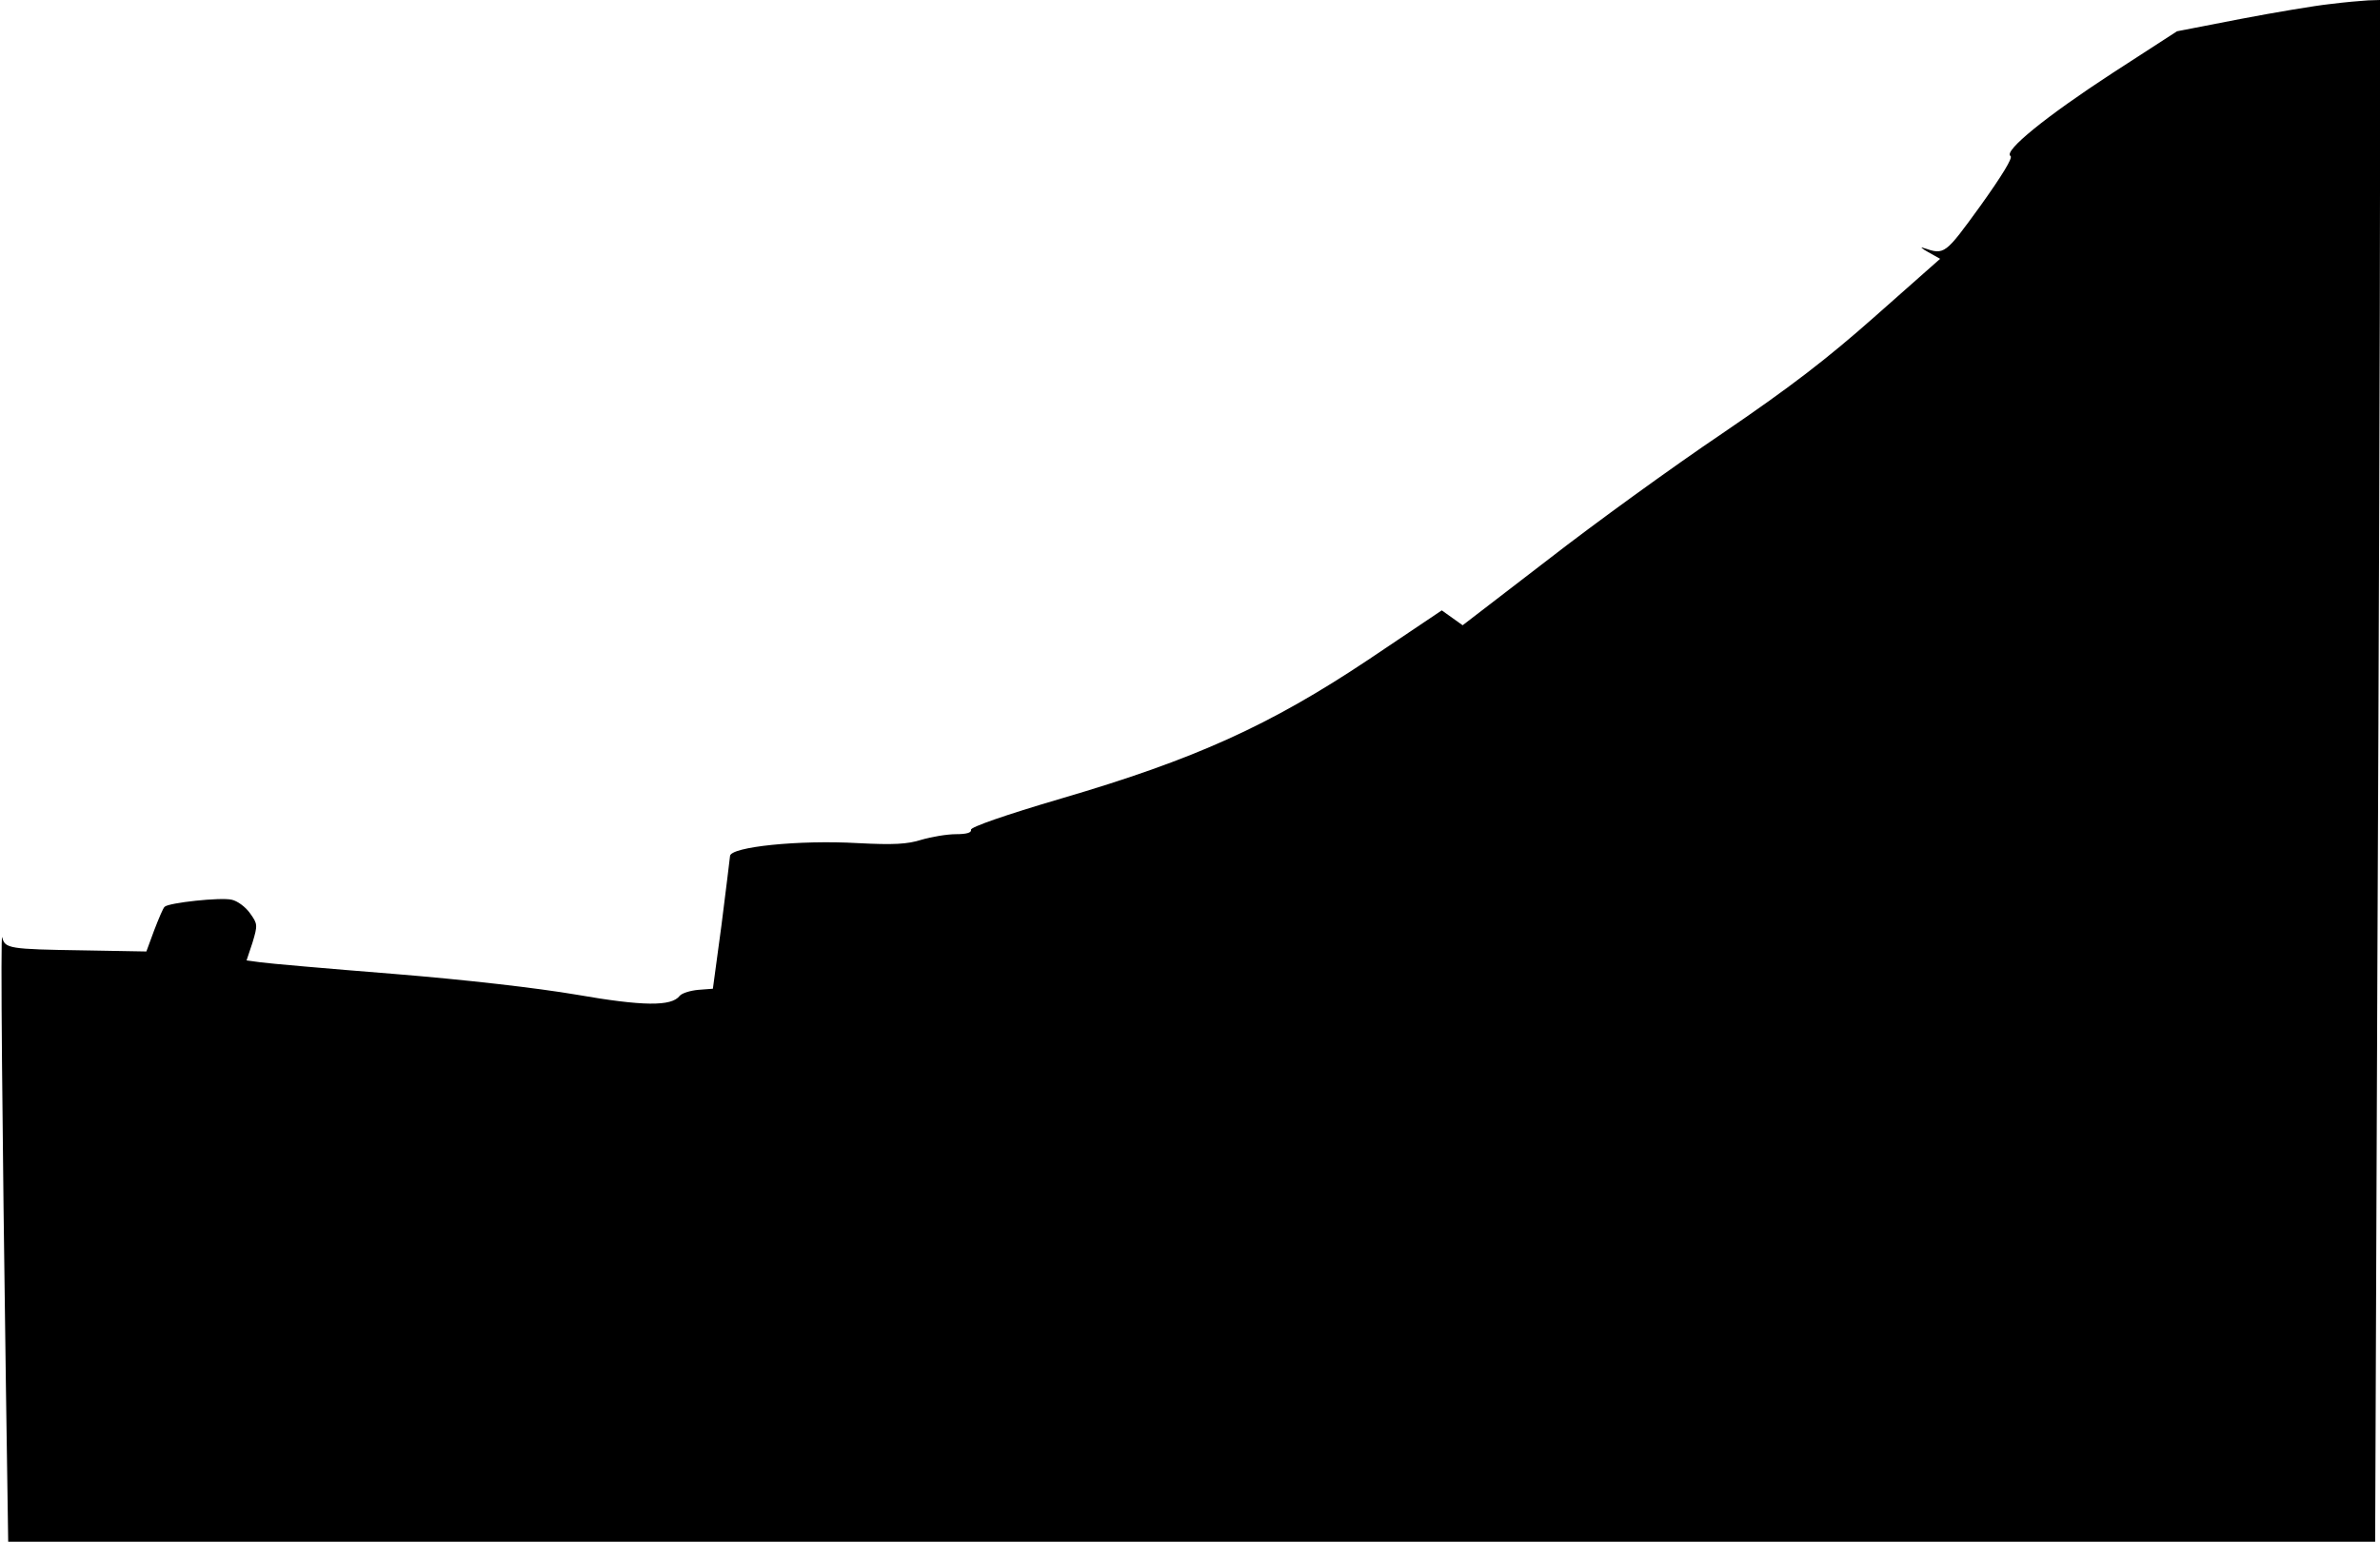 <?xml version="1.0" standalone="no"?>
<!DOCTYPE svg PUBLIC "-//W3C//DTD SVG 20010904//EN"
 "http://www.w3.org/TR/2001/REC-SVG-20010904/DTD/svg10.dtd">
<svg version="1.0" xmlns="http://www.w3.org/2000/svg"
 width="639pt" height="414pt" viewBox="0 0 639 414"
 preserveAspectRatio="xMidYMid meet">
<g transform="translate(0,414) scale(0.1,-0.1)"
fill="#000000" stroke="none">
<path fill="#000000" stroke="none" d="M6255 4129 c-38 -4 -146 -22 -240 -40
l-170 -33 -173 -112 c-178 -116 -294 -210 -274 -223 7 -4 -23 -53 -81 -134
-95 -131 -96 -132 -152 -113 -11 4 -6 -1 12 -11 l32 -18 -173 -153 c-132 -117
-230 -192 -412 -316 -132 -89 -342 -241 -468 -339 l-229 -176 -28 20 -28 20
-198 -133 c-264 -176 -465 -267 -823 -372 -153 -45 -244 -77 -243 -84 2 -8
-12 -12 -40 -12 -24 0 -66 -7 -93 -15 -38 -12 -75 -14 -171 -9 -157 9 -343
-10 -343 -35 -1 -9 -11 -92 -23 -186 l-23 -170 -39 -3 c-22 -2 -44 -9 -50 -16
-22 -29 -99 -28 -277 3 -106 18 -296 40 -493 56 -176 14 -336 28 -356 31 l-37
5 16 48 c14 47 14 50 -7 79 -12 17 -34 33 -49 36 -29 7 -169 -8 -180 -19 -4
-3 -16 -32 -28 -63 l-21 -57 -169 3 c-200 3 -211 5 -218 35 -5 23 0 -510 10
-1215 l6 -408 3178 0 3177 0 6 1553 c4 853 7 1785 7 2070 l0 517 -32 -1 c-18
-1 -64 -5 -103 -10z"/>
</g>
</svg>
